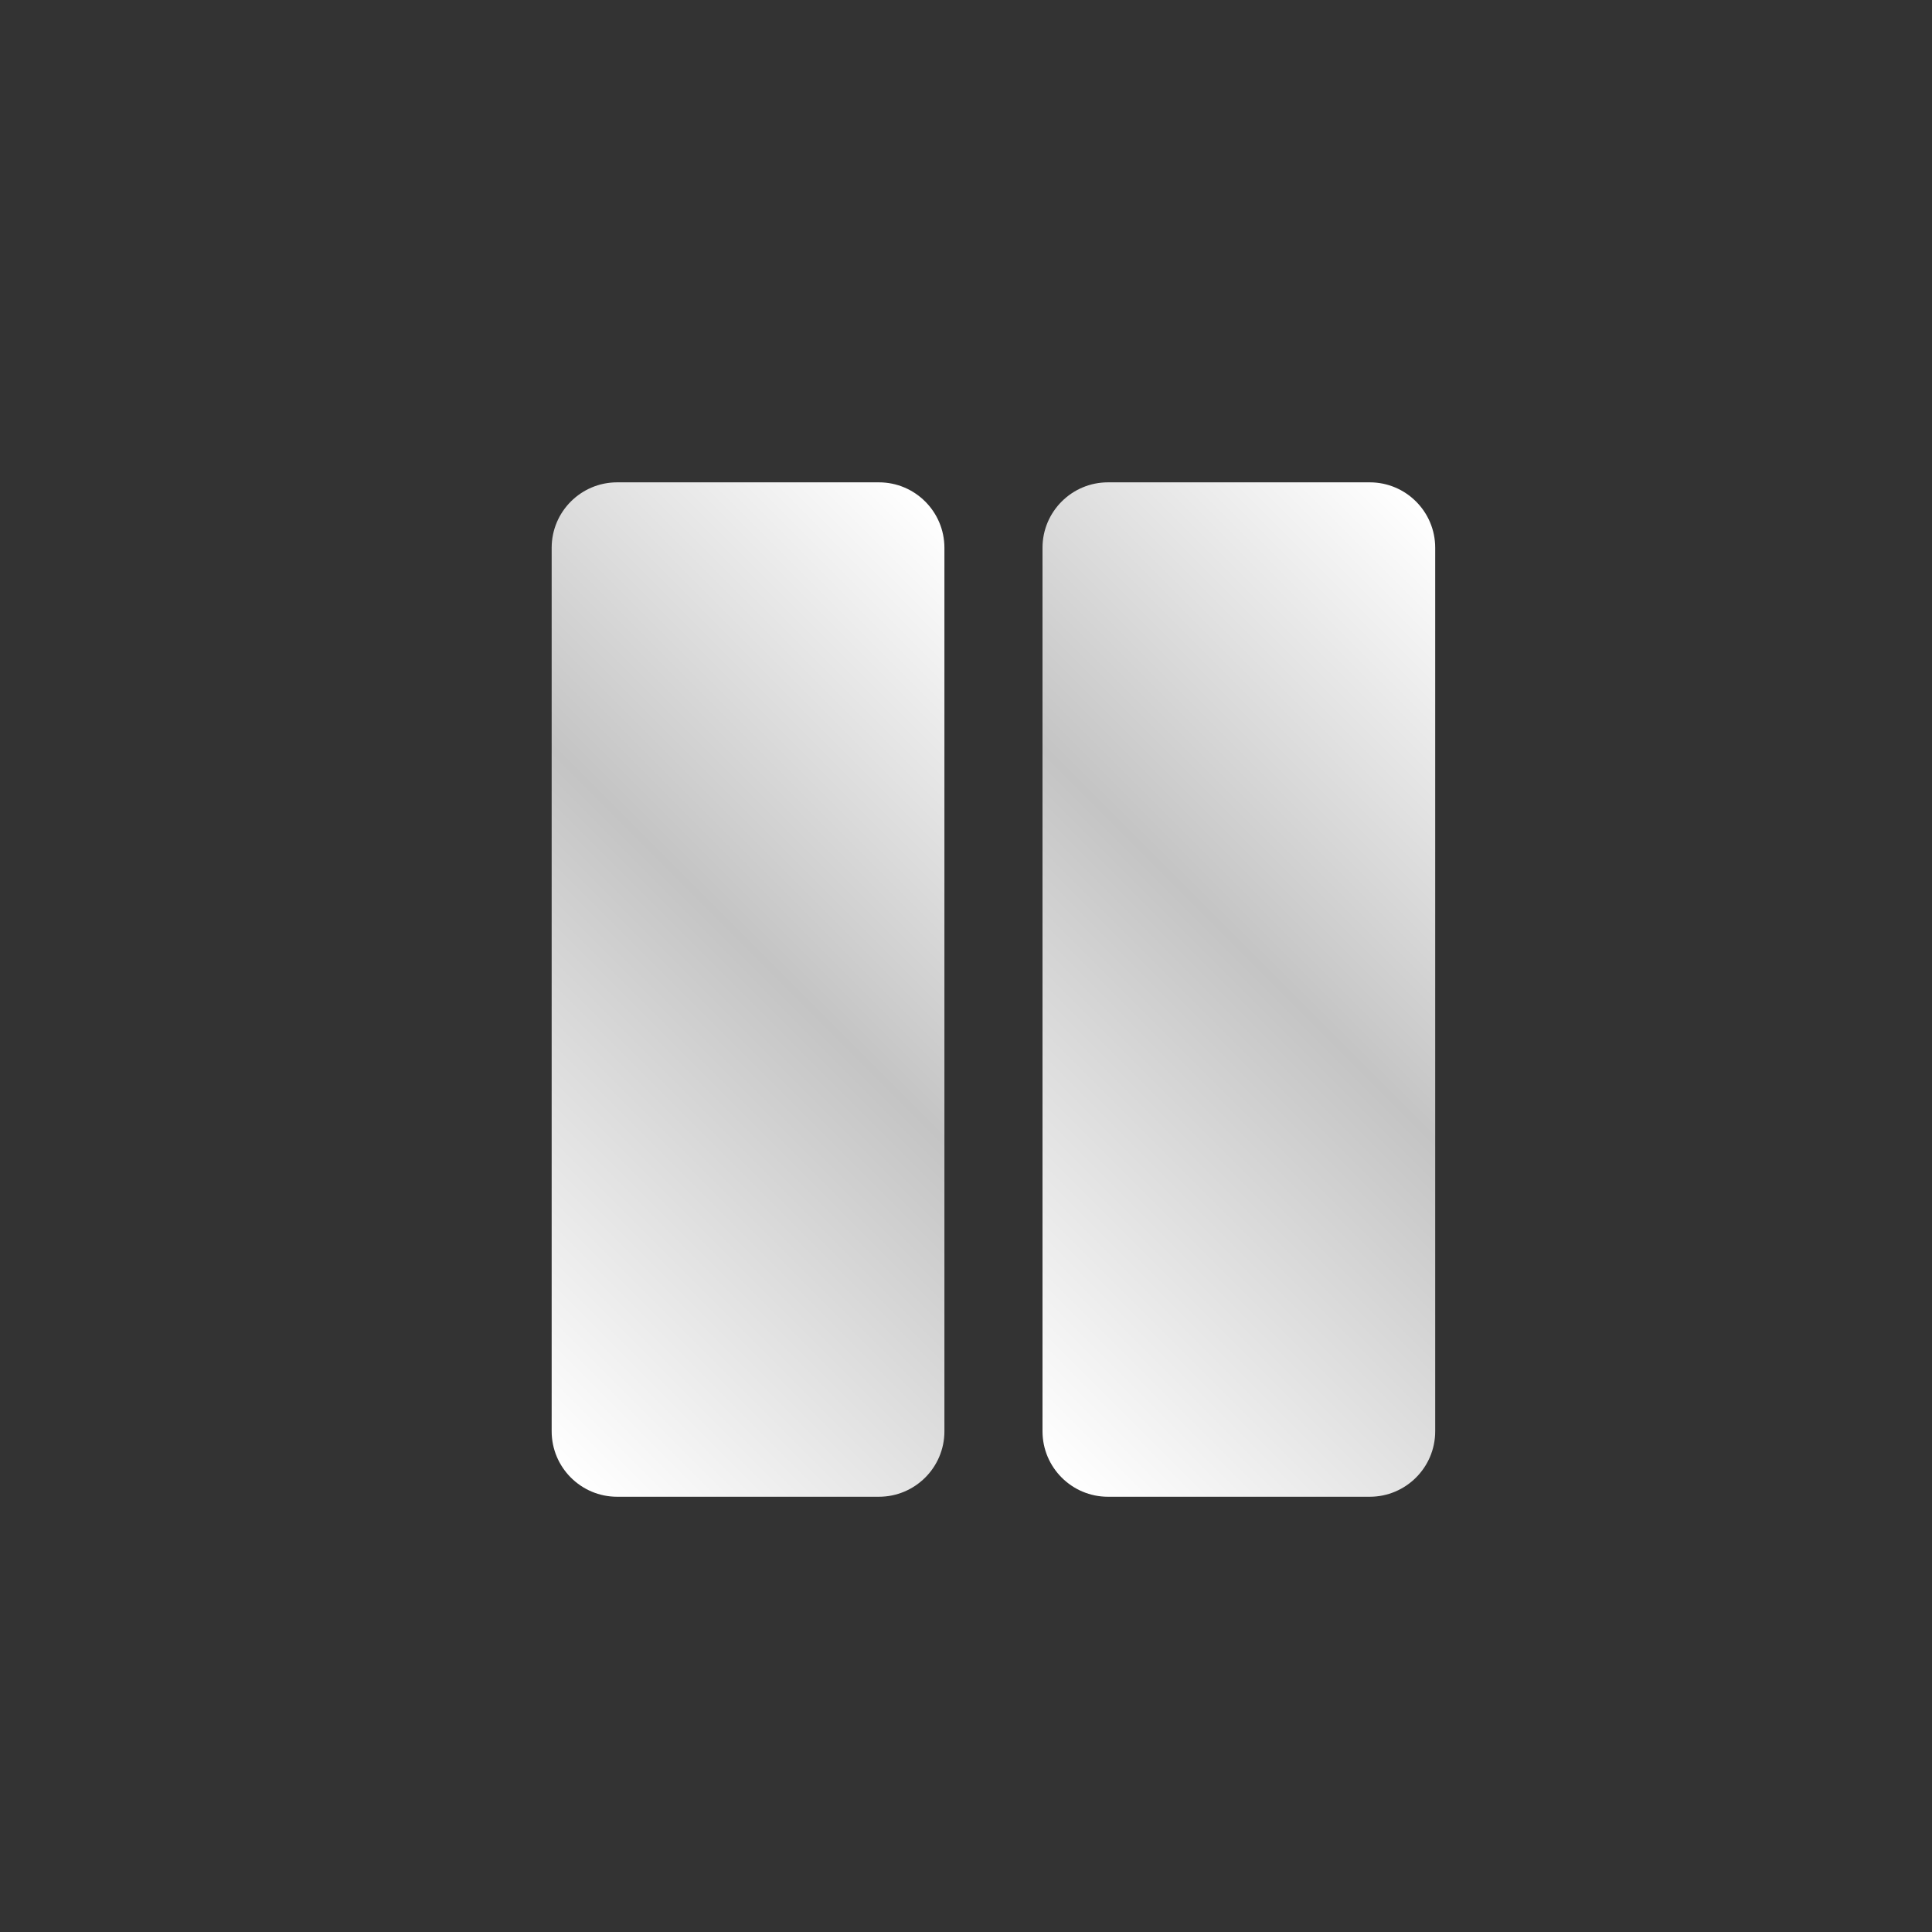 <?xml version="1.0" encoding="utf-8"?>
<!-- Generator: Adobe Illustrator 14.0.0, SVG Export Plug-In . SVG Version: 6.00 Build 43363)  -->
<!DOCTYPE svg PUBLIC "-//W3C//DTD SVG 1.1//EN" "http://www.w3.org/Graphics/SVG/1.1/DTD/svg11.dtd">
<svg version="1.1" xmlns="http://www.w3.org/2000/svg" xmlns:xlink="http://www.w3.org/1999/xlink" x="0px" y="0px" width="35px"
	 height="35px" viewBox="0 0 35 35" enable-background="new 0 0 35 35" xml:space="preserve">
<rect x="0" y="0" width="35" height="35" fill="#333333" stroke="none"/>
<g id="Layer_1">
	<g>
		<linearGradient id="SVGID_1_" gradientUnits="userSpaceOnUse" x1="286.1" y1="-178.751" x2="432.231" y2="-324.883">
			<stop  offset="0" style="stop-color:#FFFFFF"/>
			<stop  offset="0.534" style="stop-color:#C4C4C4"/>
			<stop  offset="1" style="stop-color:#FFFFFF"/>
		</linearGradient>
		<path fill="url(#SVGID_1_)" d="M478.781-229.968c3.618-4.143,2.485-9.402-2.518-11.688l-65.002-29.698
			c-5.003-2.285-9.096,0.344-9.096,5.844v27.139c0,5.5-4.391,10.987-9.756,12.195l-44.821,10.084
			c-5.365,1.208-9.756-2.305-9.756-7.805v-72.109c0-5.5,4.441-9.274,9.869-8.387l75.262,12.303c5.428,0.887,9.869-2.887,9.869-8.387
			v-19.135c0-5.5-4.446-10.695-9.88-11.545l-113.24-17.712c-5.434-0.85-9.88,2.955-9.88,8.455v171.891
			c0,5.5,4.315,8.723,9.589,7.163l83.155-24.601c5.273-1.561,9.589,1.663,9.589,7.163v26.557c0,5.5,2.96,6.609,6.578,2.467
			L478.781-229.968z"/>
	</g>
</g>
<g id="Layer_2">
	<g>
		<linearGradient id="SVGID_2_" gradientUnits="userSpaceOnUse" x1="7.527" y1="23.952" x2="19.578" y2="11.902">
			<stop  offset="0" style="stop-color:#FFFFFF"/>
			<stop  offset="0.534" style="stop-color:#C4C4C4"/>
			<stop  offset="1" style="stop-color:#FFFFFF"/>
		</linearGradient>
		<path fill="url(#SVGID_2_)" d="M15.922,8.738H11.18c-0.654,0-1.186,0.531-1.186,1.185v16.006c0,0.654,0.531,1.186,1.186,1.186
			h4.742c0.655,0,1.187-0.531,1.187-1.186V9.923C17.108,9.269,16.577,8.738,15.922,8.738z"/>
		<linearGradient id="SVGID_3_" gradientUnits="userSpaceOnUse" x1="16.419" y1="23.952" x2="28.469" y2="11.902">
			<stop  offset="0" style="stop-color:#FFFFFF"/>
			<stop  offset="0.534" style="stop-color:#C4C4C4"/>
			<stop  offset="1" style="stop-color:#FFFFFF"/>
		</linearGradient>
		<path fill="url(#SVGID_3_)" d="M24.814,8.738h-4.742c-0.654,0-1.186,0.531-1.186,1.185v16.006c0,0.654,0.531,1.186,1.186,1.186
			h4.742c0.654,0,1.186-0.531,1.186-1.186V9.923C26,9.269,25.469,8.738,24.814,8.738z"/>
	</g>
</g>
</svg>

